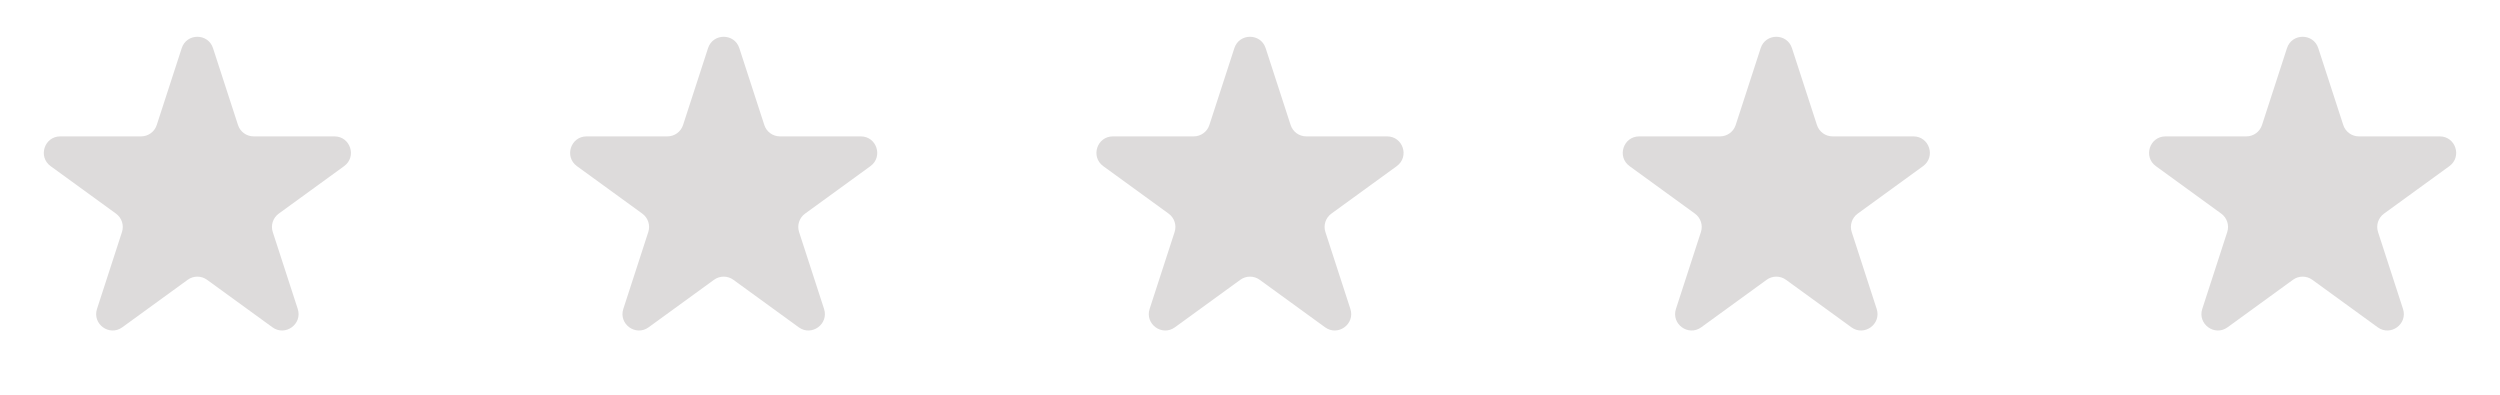 <svg width="152" height="24" viewBox="0 0 152 24" fill="none" xmlns="http://www.w3.org/2000/svg">
<path d="M11.049 2.927C11.348 2.006 12.652 2.006 12.951 2.927L14.47 7.601C14.604 8.013 14.988 8.292 15.421 8.292H20.335C21.304 8.292 21.706 9.531 20.923 10.101L16.947 12.989C16.597 13.244 16.45 13.695 16.584 14.107L18.102 18.781C18.402 19.703 17.347 20.469 16.564 19.899L12.588 17.011C12.237 16.756 11.763 16.756 11.412 17.011L7.436 19.899C6.653 20.469 5.598 19.703 5.898 18.781L7.416 14.107C7.55 13.695 7.403 13.244 7.053 12.989L3.077 10.101C2.294 9.531 2.696 8.292 3.665 8.292H8.579C9.013 8.292 9.396 8.013 9.53 7.601L11.049 2.927Z" fill="#DDDBDB"/>
<path d="M43.049 2.927C43.348 2.006 44.652 2.006 44.951 2.927L46.47 7.601C46.603 8.013 46.987 8.292 47.421 8.292H52.335C53.304 8.292 53.706 9.531 52.923 10.101L48.947 12.989C48.597 13.244 48.45 13.695 48.584 14.107L50.102 18.781C50.402 19.703 49.347 20.469 48.563 19.899L44.588 17.011C44.237 16.756 43.763 16.756 43.412 17.011L39.437 19.899C38.653 20.469 37.598 19.703 37.898 18.781L39.416 14.107C39.55 13.695 39.403 13.244 39.053 12.989L35.077 10.101C34.294 9.531 34.696 8.292 35.665 8.292H40.579C41.013 8.292 41.397 8.013 41.53 7.601L43.049 2.927Z" fill="#DDDBDB"/>
<path d="M139.049 2.927C139.348 2.006 140.652 2.006 140.951 2.927L142.47 7.601C142.604 8.013 142.987 8.292 143.421 8.292H148.335C149.304 8.292 149.706 9.531 148.923 10.101L144.947 12.989C144.597 13.244 144.45 13.695 144.584 14.107L146.102 18.781C146.402 19.703 145.347 20.469 144.564 19.899L140.588 17.011C140.237 16.756 139.763 16.756 139.412 17.011L135.436 19.899C134.653 20.469 133.598 19.703 133.898 18.781L135.416 14.107C135.55 13.695 135.403 13.244 135.053 12.989L131.077 10.101C130.294 9.531 130.696 8.292 131.665 8.292H136.579C137.013 8.292 137.396 8.013 137.53 7.601L139.049 2.927Z" fill="#DDDBDB"/>
<path d="M107.049 2.927C107.348 2.006 108.652 2.006 108.951 2.927L110.47 7.601C110.604 8.013 110.987 8.292 111.421 8.292H116.335C117.304 8.292 117.706 9.531 116.923 10.101L112.947 12.989C112.597 13.244 112.45 13.695 112.584 14.107L114.102 18.781C114.402 19.703 113.347 20.469 112.564 19.899L108.588 17.011C108.237 16.756 107.763 16.756 107.412 17.011L103.436 19.899C102.653 20.469 101.598 19.703 101.898 18.781L103.416 14.107C103.55 13.695 103.403 13.244 103.053 12.989L99.077 10.101C98.293 9.531 98.696 8.292 99.665 8.292H104.579C105.013 8.292 105.396 8.013 105.53 7.601L107.049 2.927Z" fill="#DDDBDB"/>
<path d="M75.049 2.927C75.348 2.006 76.652 2.006 76.951 2.927L78.47 7.601C78.603 8.013 78.987 8.292 79.421 8.292H84.335C85.304 8.292 85.707 9.531 84.923 10.101L80.947 12.989C80.597 13.244 80.45 13.695 80.584 14.107L82.102 18.781C82.402 19.703 81.347 20.469 80.564 19.899L76.588 17.011C76.237 16.756 75.763 16.756 75.412 17.011L71.436 19.899C70.653 20.469 69.598 19.703 69.898 18.781L71.416 14.107C71.55 13.695 71.403 13.244 71.053 12.989L67.077 10.101C66.293 9.531 66.696 8.292 67.665 8.292H72.579C73.013 8.292 73.397 8.013 73.53 7.601L75.049 2.927Z" fill="#DDDBDB"/>
</svg>
